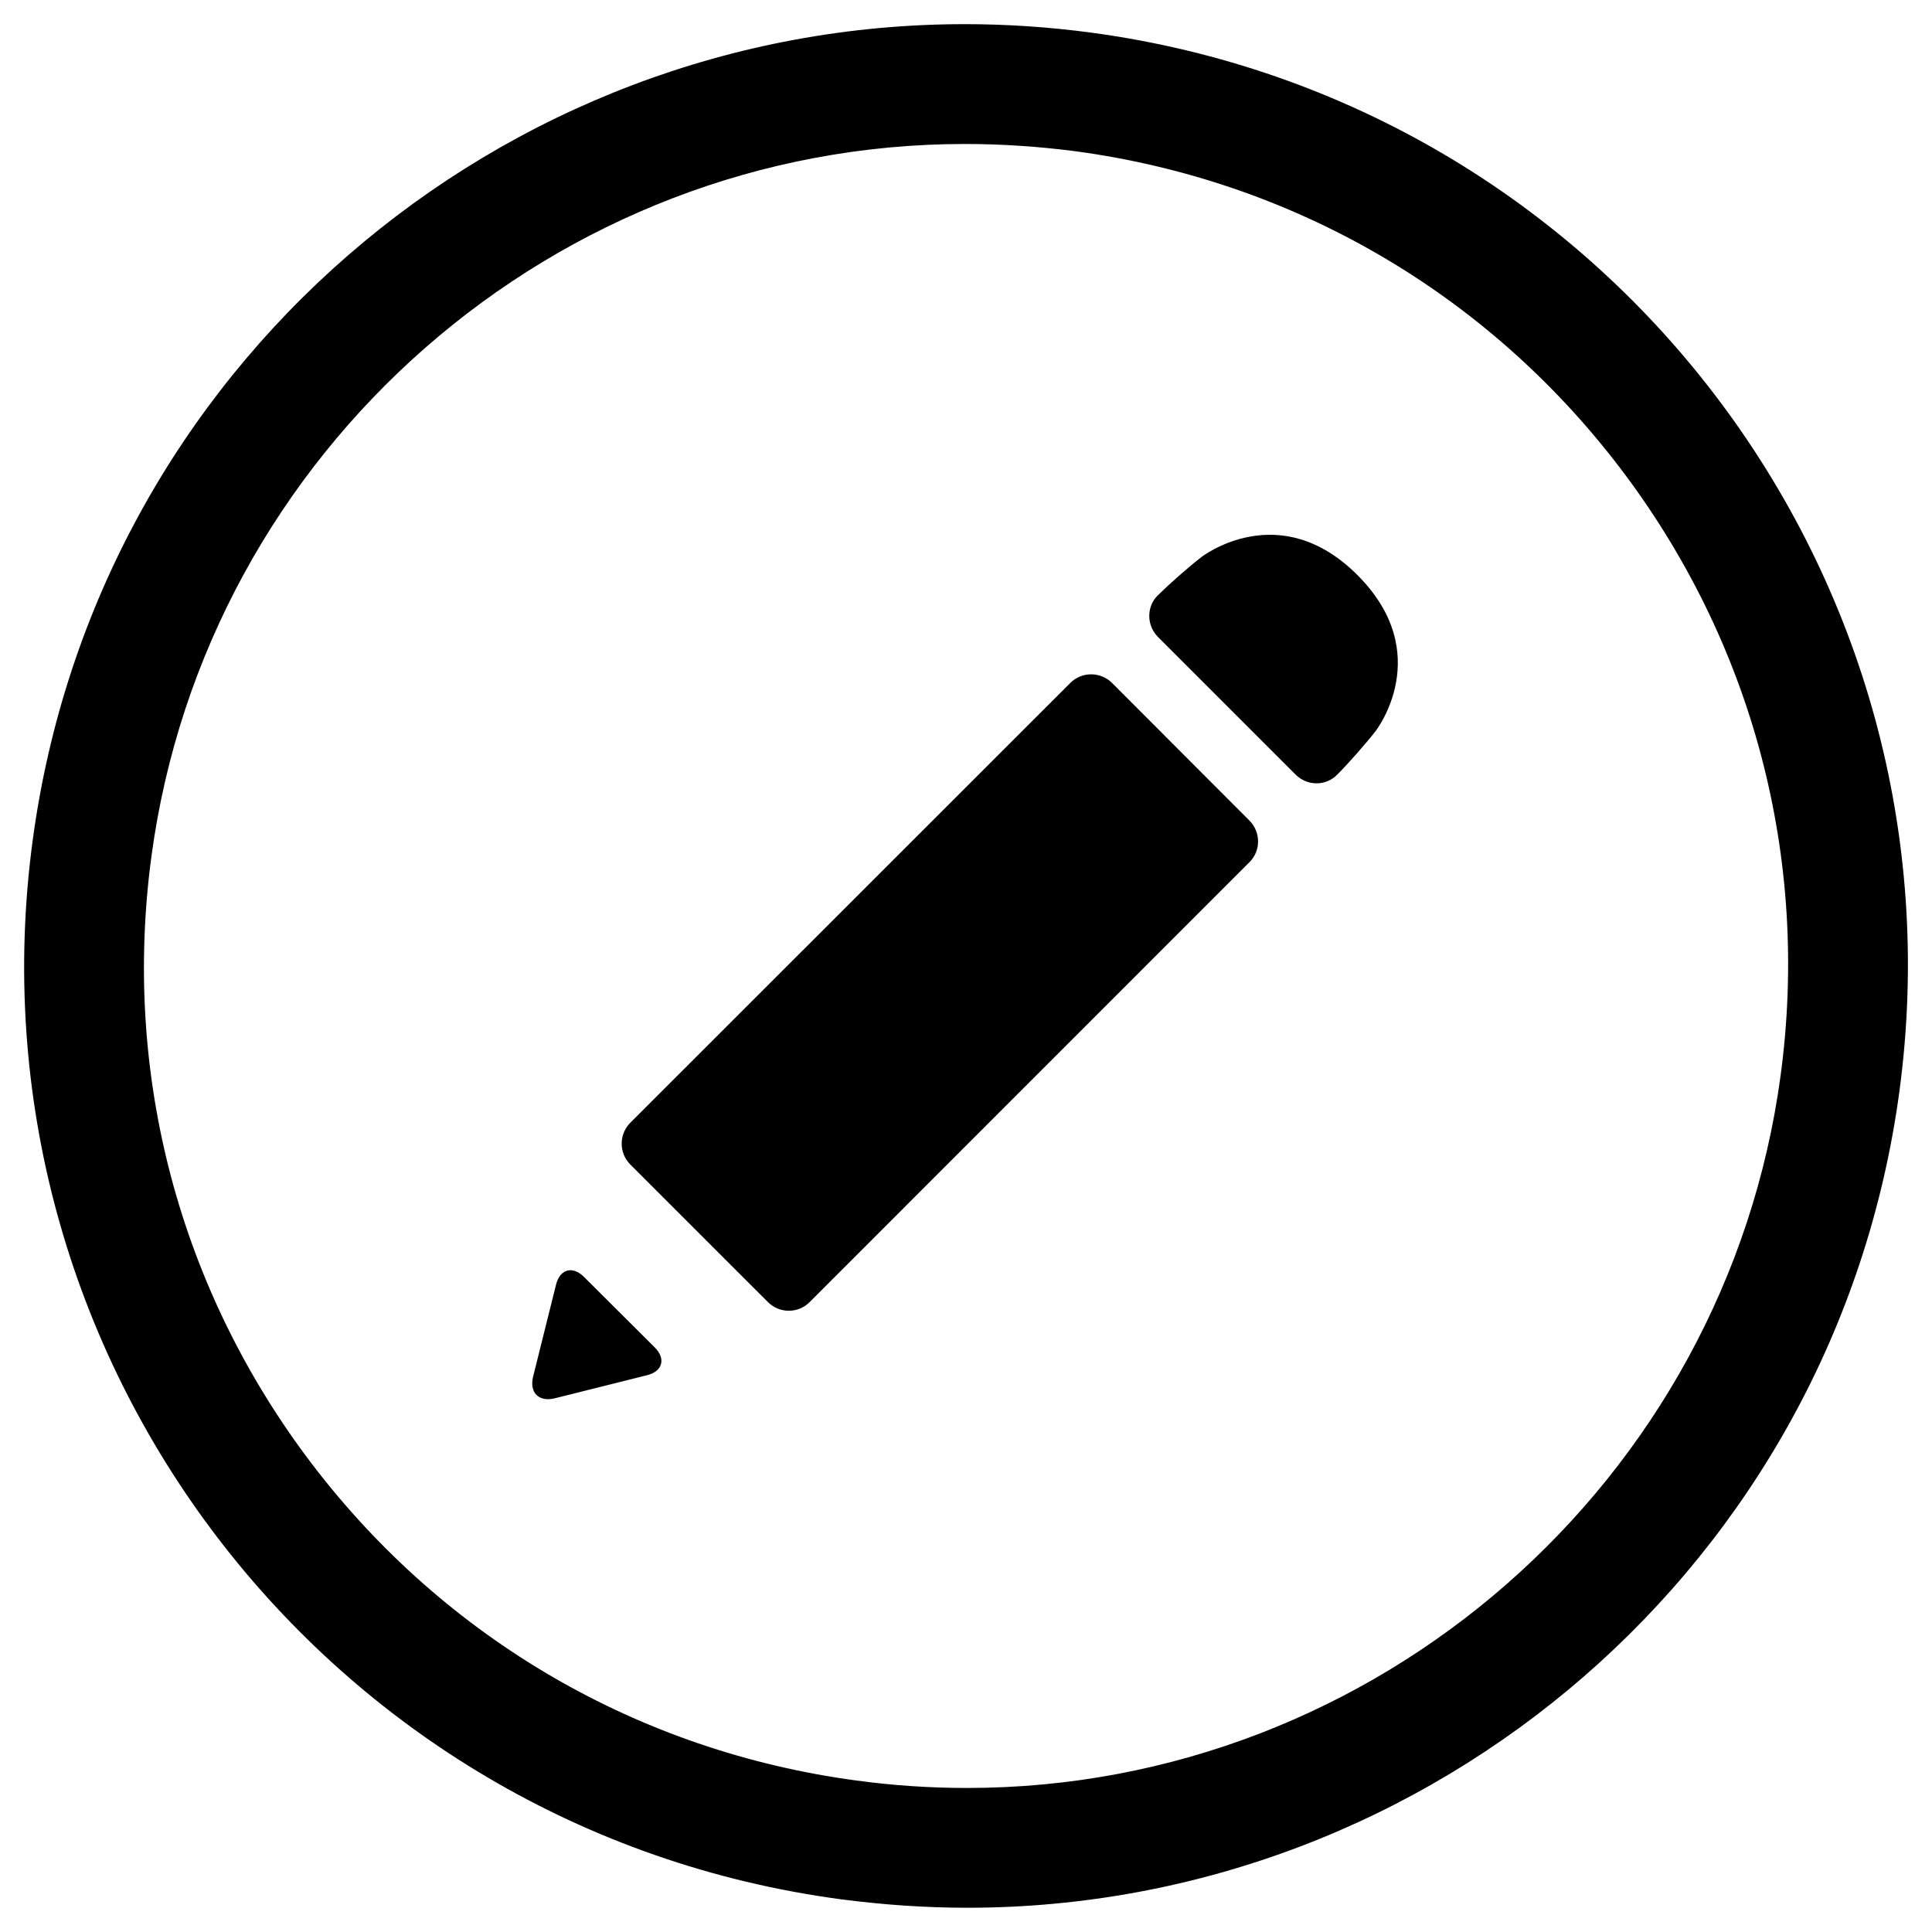 <?xml version="1.0" encoding="utf-8"?>
<!-- Generator: Adobe Illustrator 15.0.2, SVG Export Plug-In  -->
<!DOCTYPE svg PUBLIC "-//W3C//DTD SVG 1.1//EN" "http://www.w3.org/Graphics/SVG/1.1/DTD/svg11.dtd">
<svg version="1.1"
	 xmlns="http://www.w3.org/2000/svg" xmlns:xlink="http://www.w3.org/1999/xlink" xmlns:a="http://ns.adobe.com/AdobeSVGViewerExtensions/3.0/"
	 x="0px" y="0px" width="40px" height="40px" viewBox="-0.5 -0.5 40 40" enable-background="new -0.5 -0.5 40 40"
	 xml:space="preserve">
<defs>
</defs>
<path d="M19.477,0c0.863,0,1.738,0.058,2.619,0.176c10.676,1.438,18.166,11.249,16.729,21.92
	c-1.32,9.789-9.689,16.902-19.301,16.902c-0.863,0-1.738-0.061-2.621-0.176C6.23,37.389-1.259,27.579,0.176,16.903
	C1.491,7.11,9.862,0,19.477,0 M19.477,2.481c-8.475,0-15.713,6.343-16.842,14.751c-0.606,4.507,0.578,8.979,3.335,12.593
	c2.757,3.609,6.758,5.936,11.263,6.539c0.762,0.104,1.532,0.154,2.291,0.154c8.469,0,15.711-6.344,16.842-14.754
	c0.607-4.504-0.578-8.975-3.334-12.588c-2.76-3.614-6.762-5.938-11.268-6.545C21.008,2.533,20.237,2.481,19.477,2.481"/>
<path d="M16.262,26.459c-0.235,0.238-0.626,0.238-0.862,0l-2.851-2.85c-0.237-0.236-0.237-0.625,0-0.863l9.111-9.107
	c0.236-0.237,0.625-0.237,0.863,0l2.844,2.849c0.24,0.239,0.24,0.628,0,0.864L16.262,26.459z M27.604,11.406
	c-1.625-1.626-3.229-0.373-3.229-0.373c-0.268,0.205-0.674,0.566-0.908,0.797c-0.234,0.233-0.229,0.62,0.008,0.858l2.848,2.848
	c0.238,0.239,0.623,0.243,0.857,0.008c0.234-0.234,0.594-0.643,0.801-0.908C27.981,14.635,29.233,13.035,27.604,11.406
	 M12.893,27.973c0.327-0.08,0.398-0.342,0.161-0.578l-1.464-1.459c-0.236-0.234-0.498-0.162-0.578,0.162l-0.475,1.906
	c-0.08,0.328,0.119,0.527,0.446,0.447L12.893,27.973z"/>
</svg>
